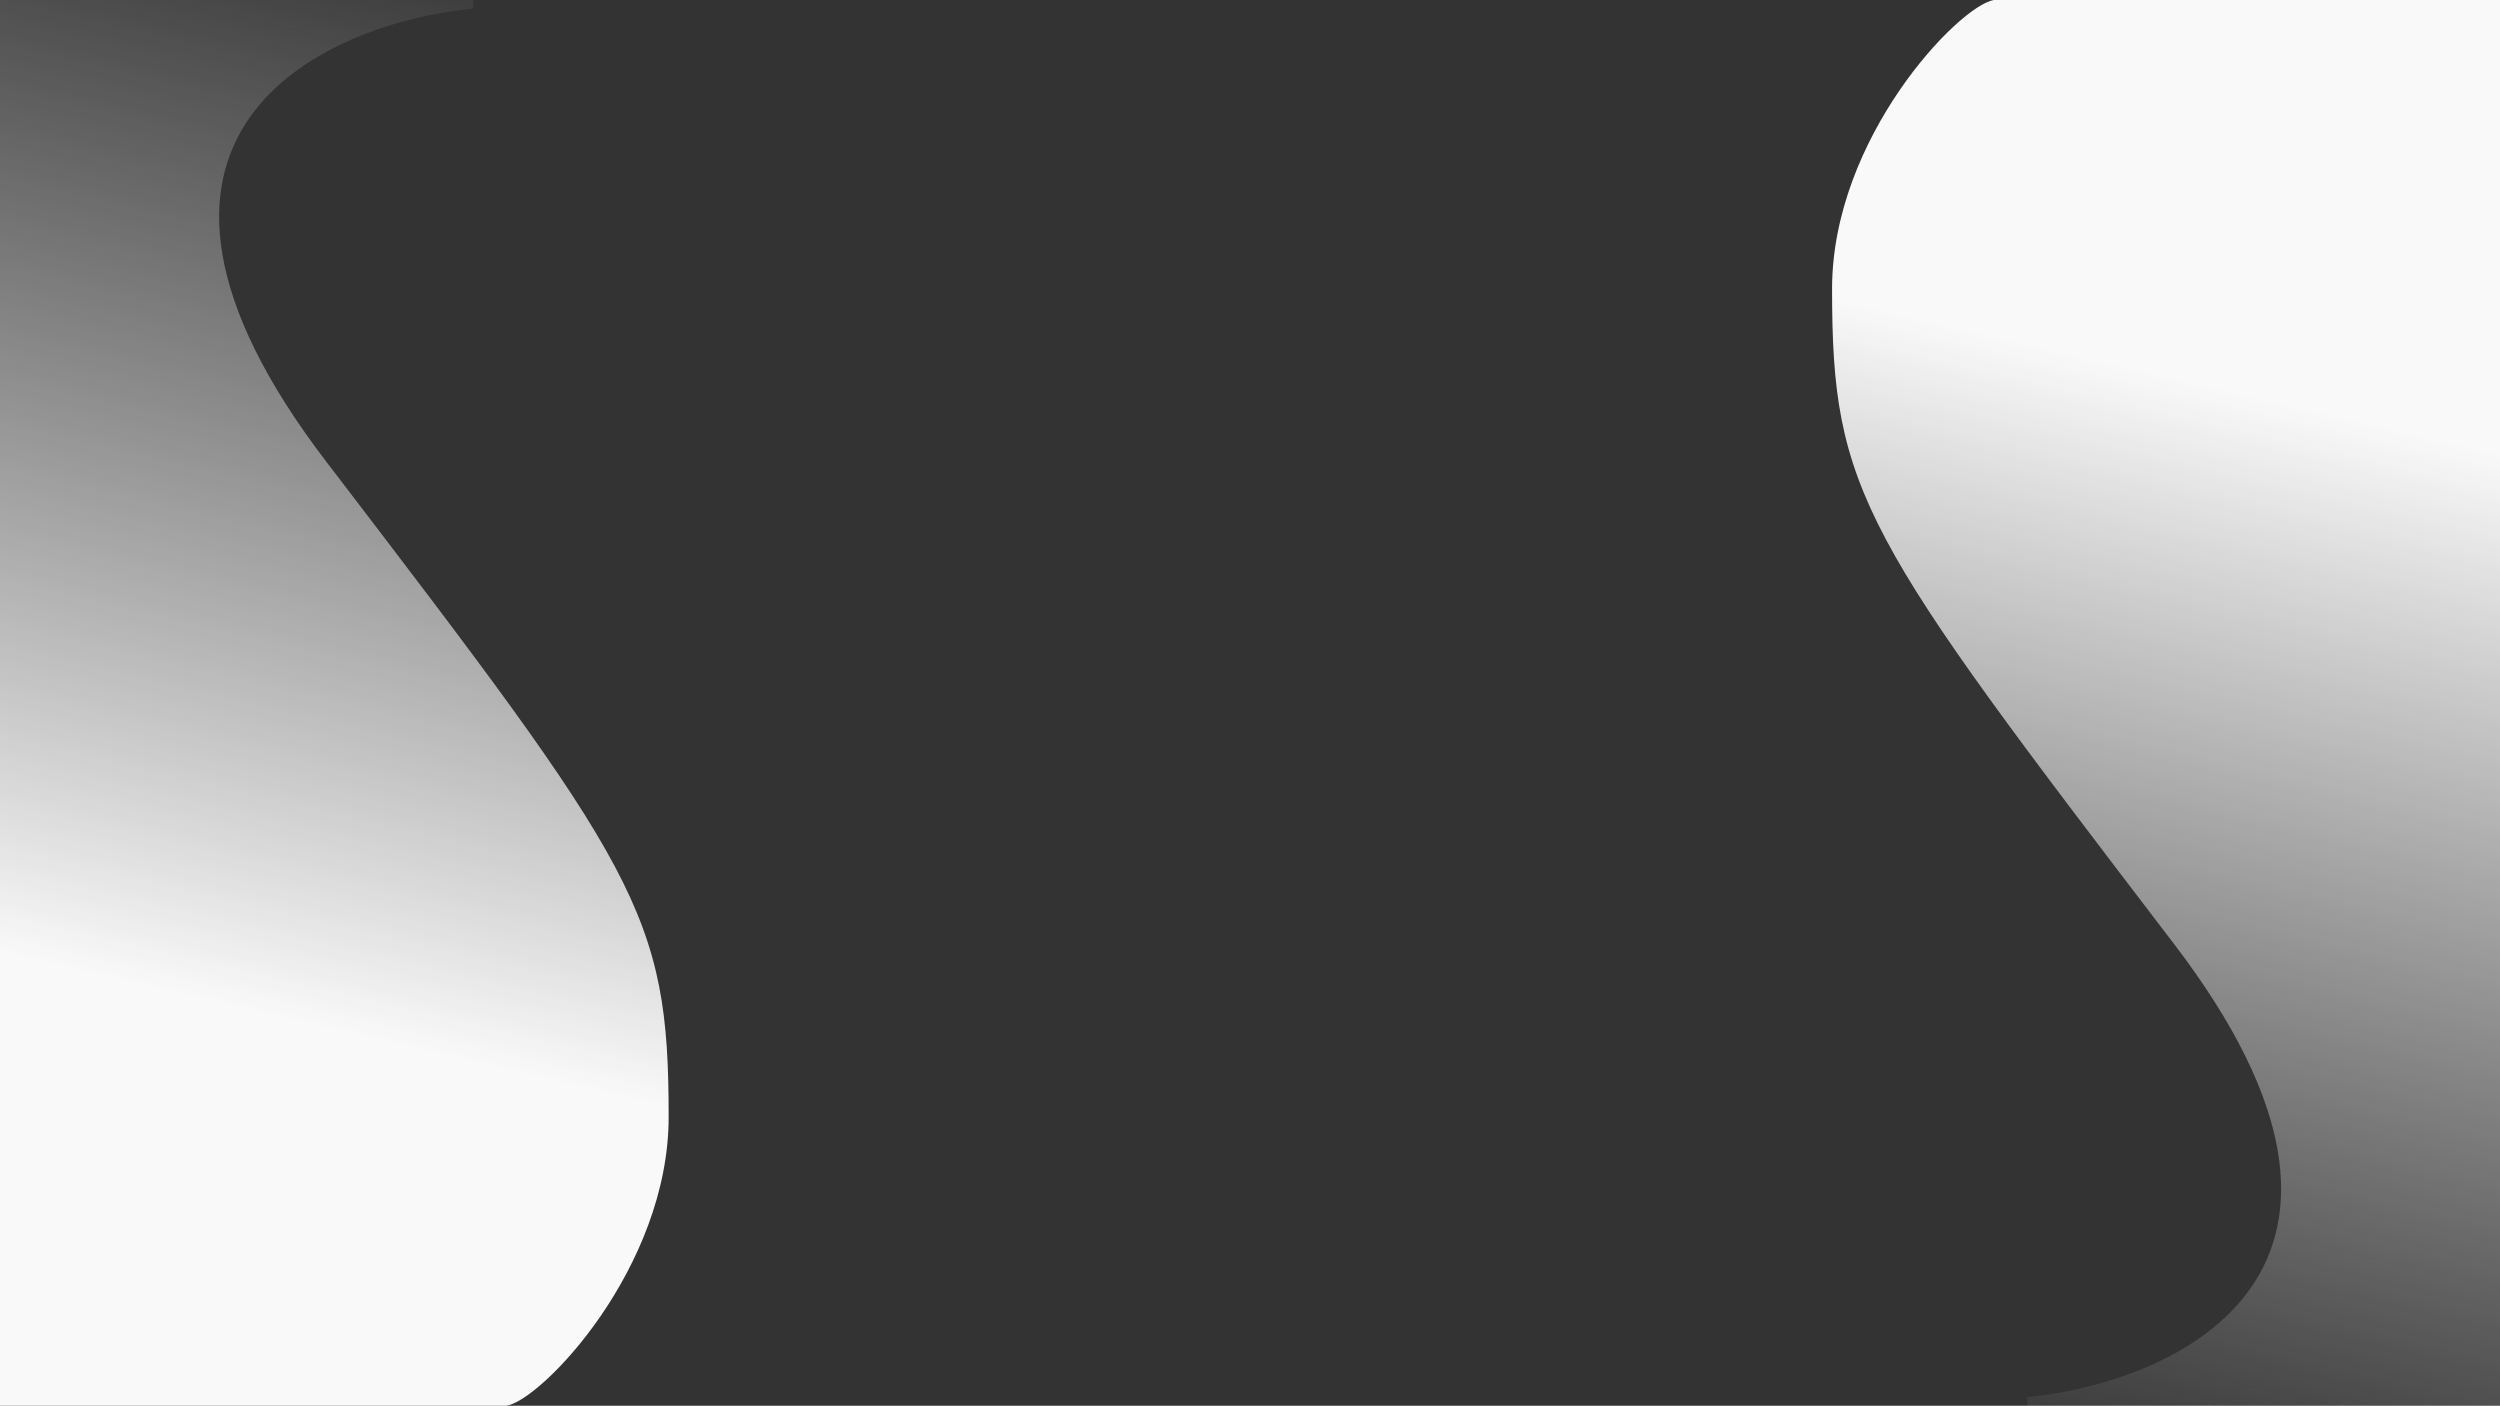 <svg width="1718" height="966" viewBox="0 0 1718 966" fill="none" xmlns="http://www.w3.org/2000/svg">
<rect x="0" y="0" width="1718" height="966" fill="#333333" stroke="none"/>
<path d="M224.376 317.472C52.857 93.346 220.085 16.334 325.139 5.842L325.139 4.01708e-05L0 4.01708e-05L-7.1024e-06 965.999L348.221 965.999C372.487 961.862 459.5 871.229 459.5 767.5C459.5 627.594 438.775 597.629 224.376 317.472Z" fill="url(#paint0_linear_9_5)"/>
<path d="M1493.87 648.528C1665.2 872.653 1498.15 949.666 1393.21 960.157L1393.21 965.999L1718 965.999L1718 2.09081e-05L1370.16 5.13175e-05C1345.92 4.137 1259 94.77 1259 198.499C1259 338.405 1279.7 368.371 1493.87 648.528Z" fill="url(#paint1_linear_9_5)"/>
<defs>
<linearGradient id="paint0_linear_9_5" x1="258.5" y1="722" x2="432.673" y2="-26.6" gradientUnits="userSpaceOnUse">
<stop offset="0.009" stop-color="#F9F9F9"/>
<stop offset="1" stop-color="#E0E0E0" stop-opacity="0"/>
</linearGradient>
<linearGradient id="paint1_linear_9_5" x1="1459.78" y1="243.999" x2="1285.44" y2="992.516" gradientUnits="userSpaceOnUse">
<stop offset="0.009" stop-color="#F9F9F9"/>
<stop offset="1" stop-color="#E0E0E0" stop-opacity="0"/>
</linearGradient>
</defs>
</svg>
